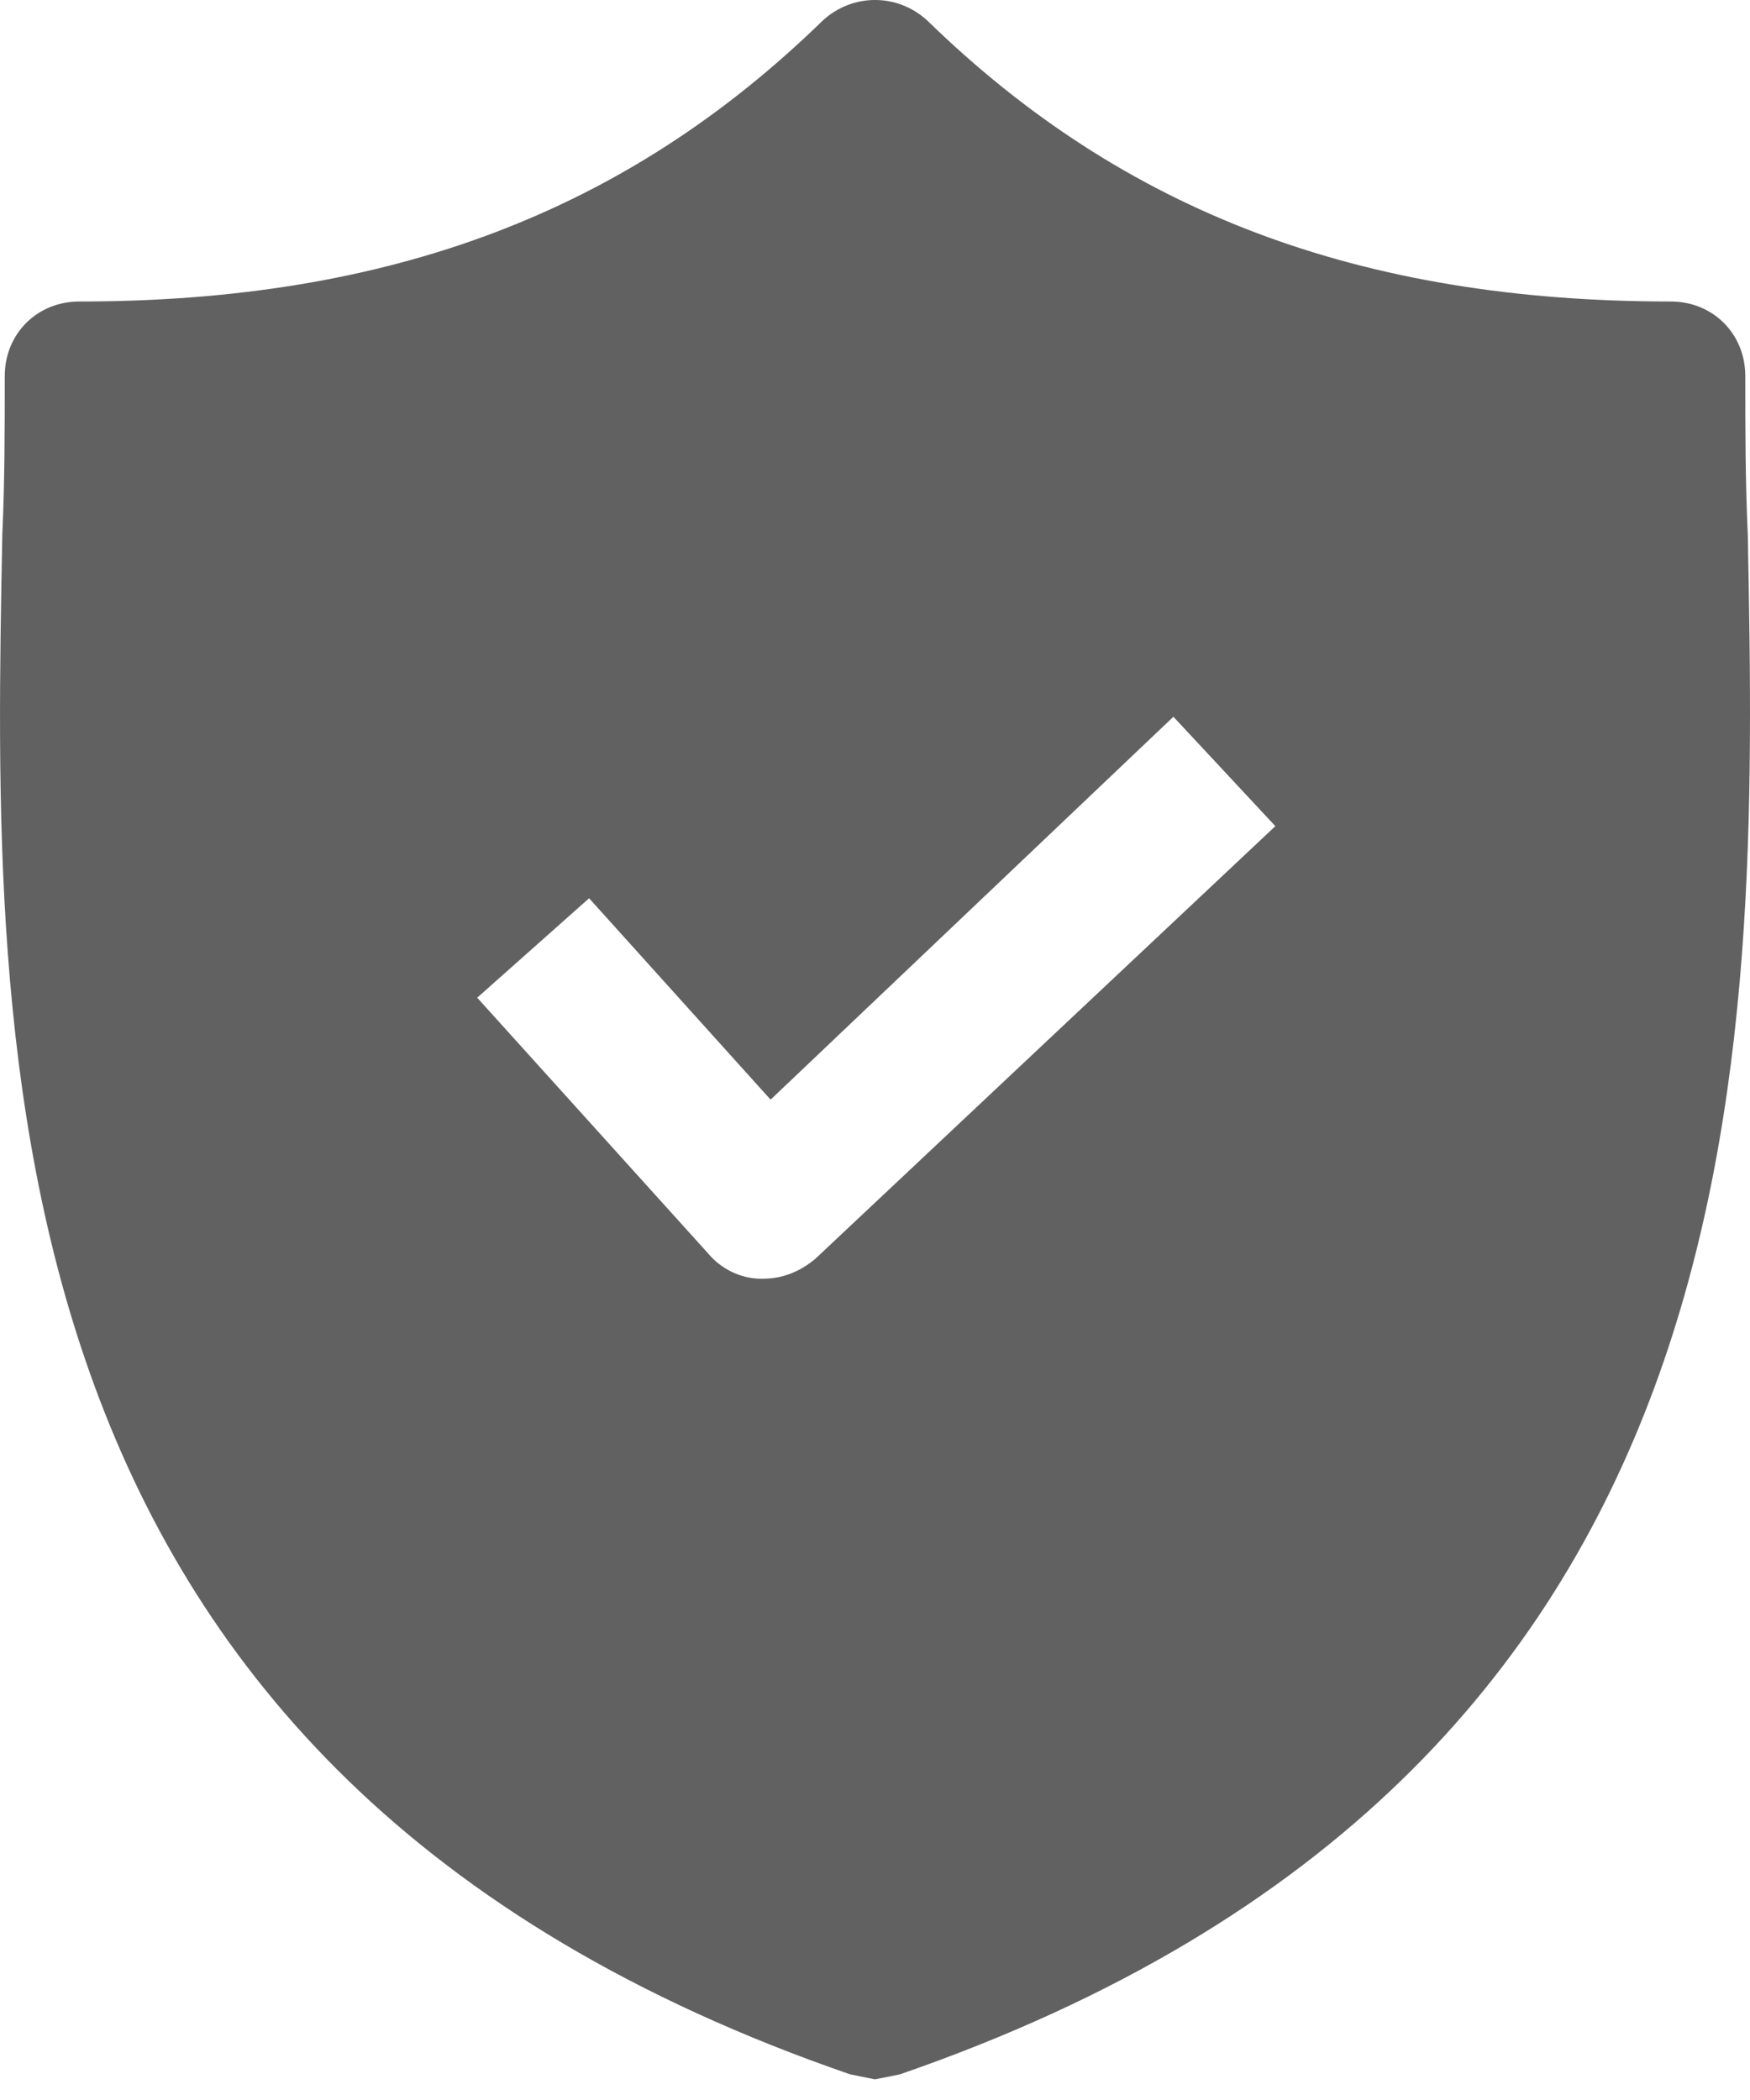 <svg width="35" height="42" viewBox="0 0 35 42" fill="none" xmlns="http://www.w3.org/2000/svg">
<path d="M34.956 10.704C34.906 9.61 34.906 8.566 34.906 7.522C34.906 6.676 34.26 6.03 33.414 6.03C27.198 6.03 22.474 4.239 18.545 0.41C17.948 -0.137 17.053 -0.137 16.456 0.41C12.528 4.239 7.803 6.03 1.587 6.03C0.742 6.03 0.095 6.676 0.095 7.522C0.095 8.566 0.095 9.61 0.046 10.704C-0.153 21.148 -0.452 35.47 17.003 41.487L17.501 41.587L17.998 41.487C35.404 35.47 35.155 21.198 34.956 10.704ZM16.307 25.176C16.009 25.425 15.661 25.574 15.263 25.574H15.213C14.815 25.574 14.418 25.375 14.169 25.076L9.544 19.954L11.782 17.965L15.412 21.993L23.468 14.335L25.507 16.523L16.307 25.176Z" fill="#616161"/>
</svg>
